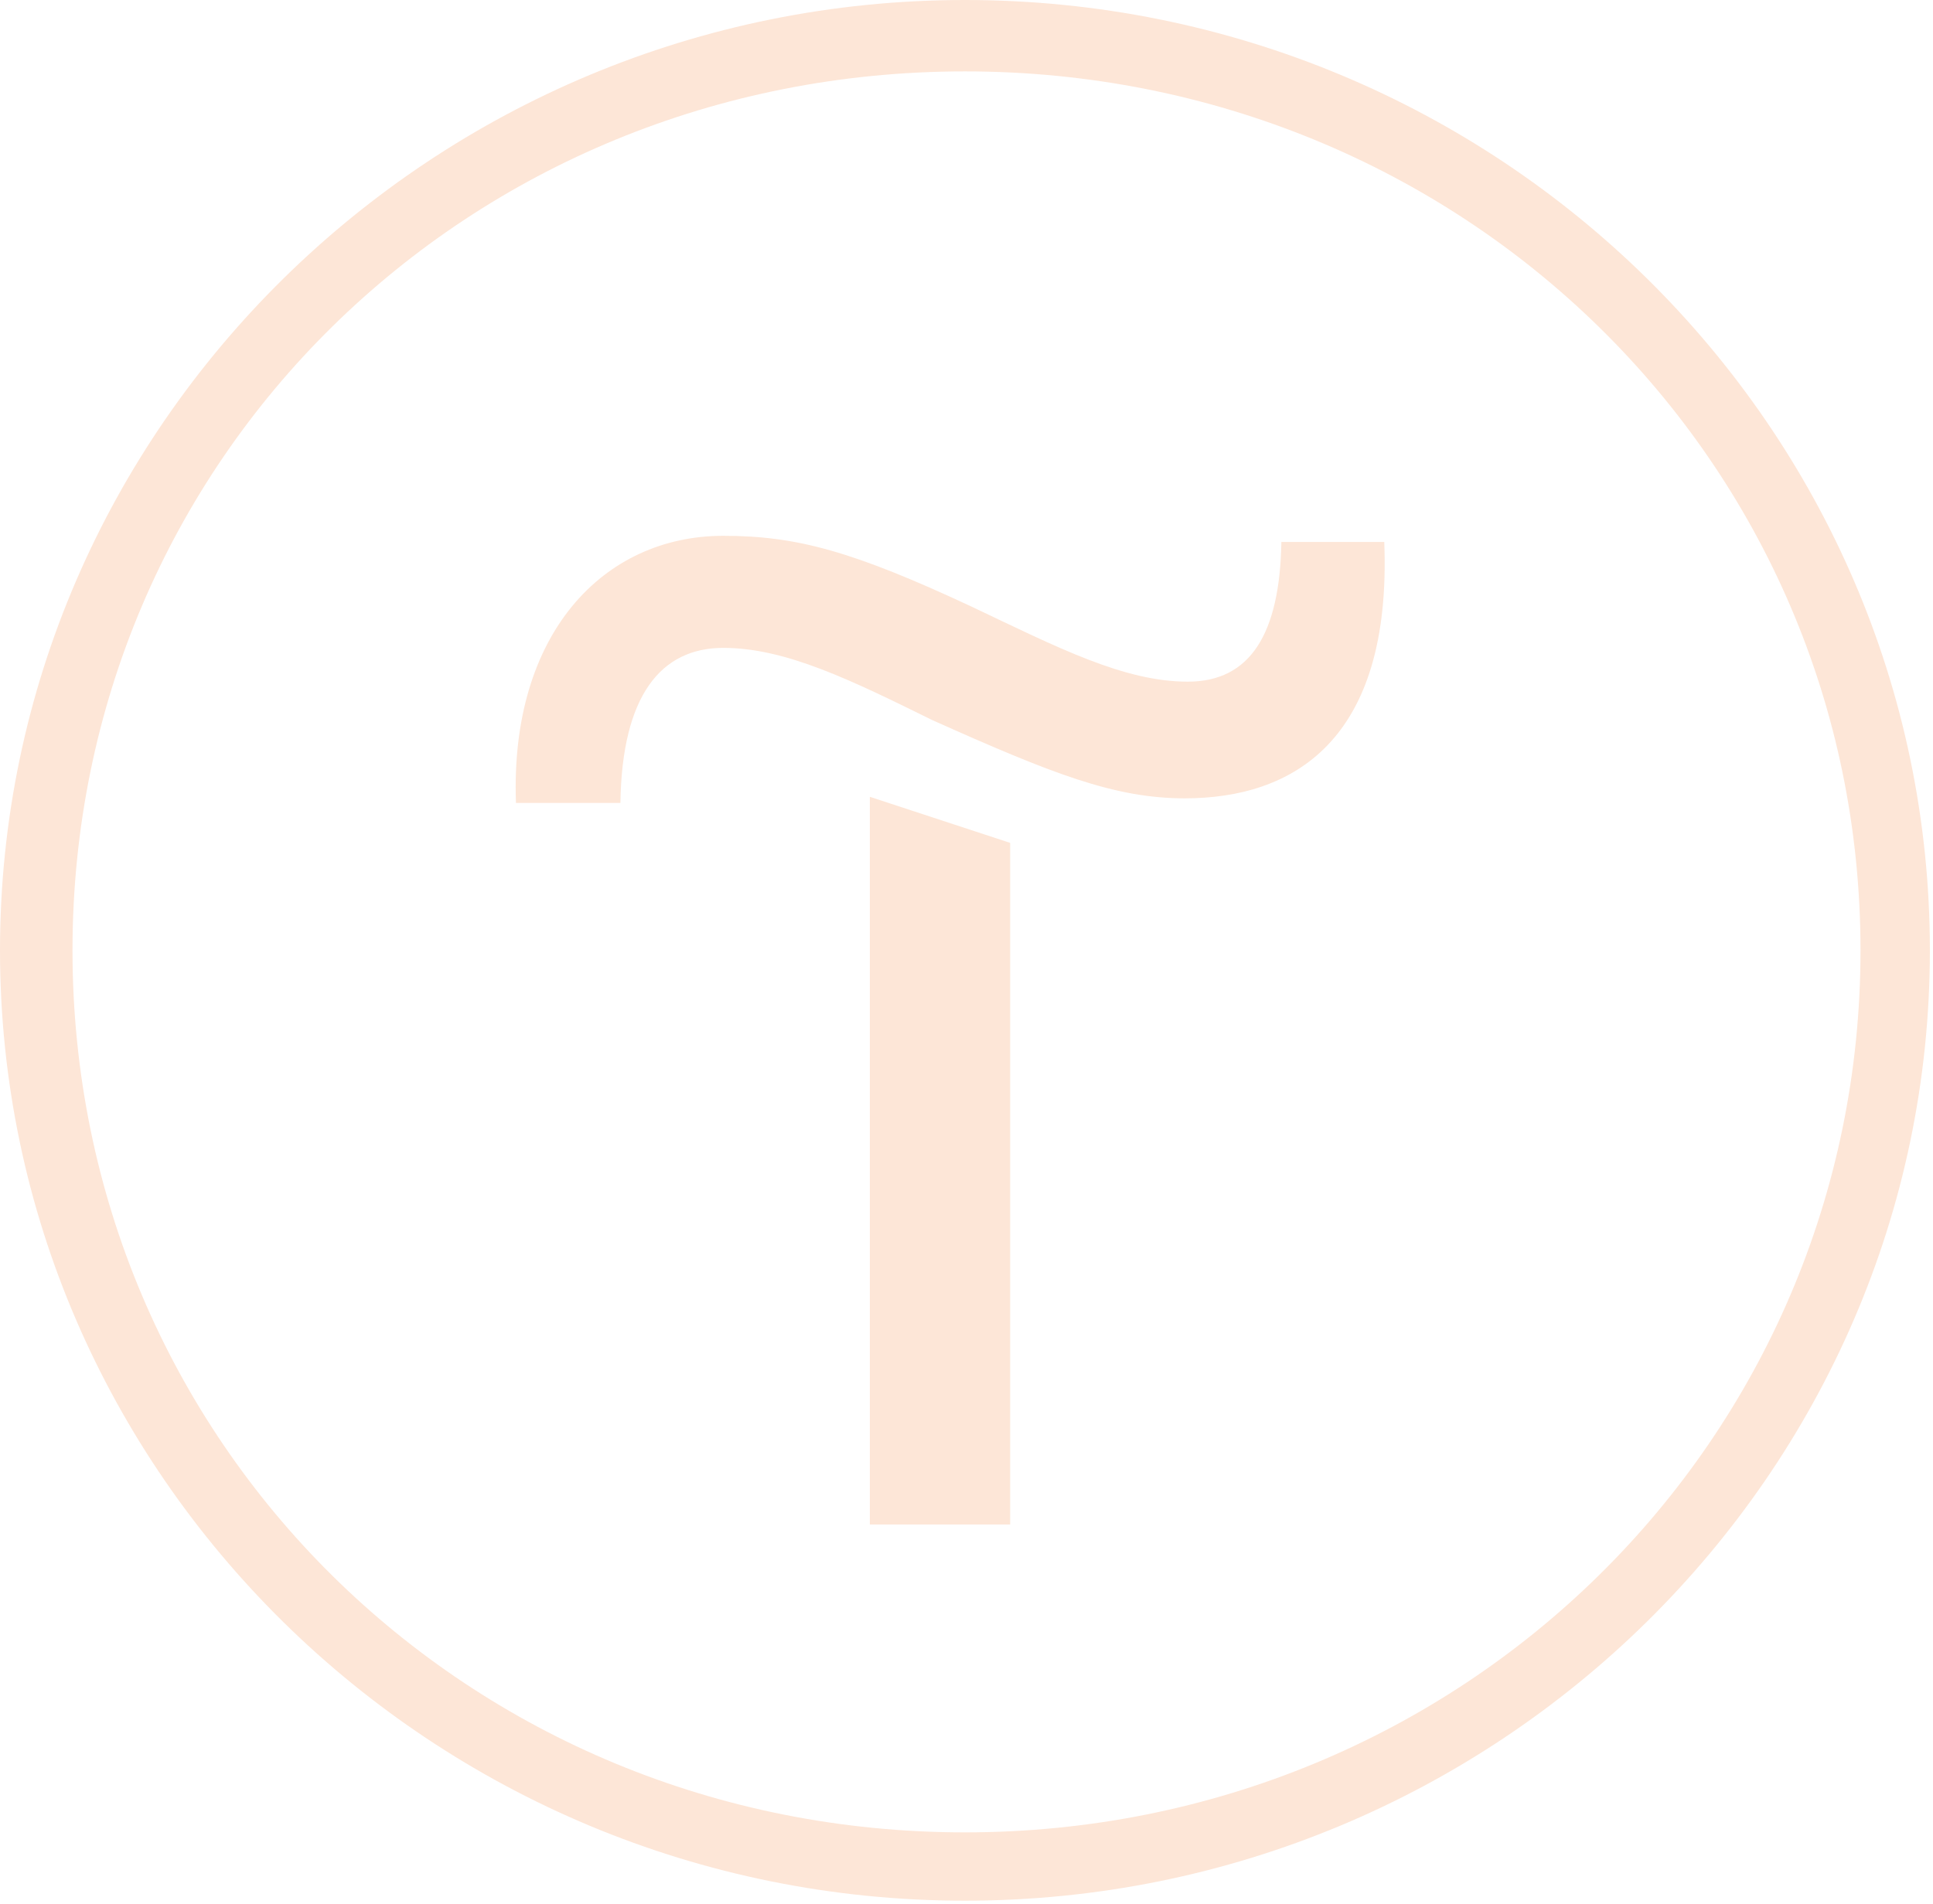 <svg width="67" height="66" viewBox="0 0 67 66" fill="none" xmlns="http://www.w3.org/2000/svg">
<g clip-path="url(#clip0_130_54)">
<path fill-rule="evenodd" clip-rule="evenodd" d="M30.15 52.853H35.013V29.221L30.15 27.624V52.853Z" fill="#FDE6D7"/>
<path fill-rule="evenodd" clip-rule="evenodd" d="M44.414 18.789C44.36 21.982 43.333 23.632 41.172 23.632C38.957 23.632 36.687 22.461 33.662 21.024C29.555 19.108 27.61 18.576 25.07 18.576C20.91 18.576 17.668 21.982 17.884 27.837H21.504C21.558 24.111 22.909 22.461 25.07 22.461C27.232 22.461 29.501 23.579 32.311 24.963C36.471 26.826 38.633 27.677 41.064 27.677C44.792 27.677 48.25 25.708 47.98 18.789H44.414Z" fill="#FDE6D7"/>
<path fill-rule="evenodd" clip-rule="evenodd" d="M33.446 0C15.021 0 0 14.797 0 32.947C0 51.097 15.021 65.894 33.446 65.894C51.871 65.894 66.892 51.097 66.892 32.947C66.892 14.797 51.925 0 33.446 0ZM33.446 63.525C16.21 63.525 2.513 49.979 2.513 32.947C2.513 15.915 16.21 2.475 33.446 2.475C50.682 2.475 64.487 15.968 64.487 32.947C64.487 49.926 50.682 63.525 33.446 63.525Z" fill="#FDE6D7"/>
</g>
<defs>
<clipPath id="clip0_130_54">
<rect width="67" height="66" fill="white"/>
</clipPath>
</defs>
</svg>
